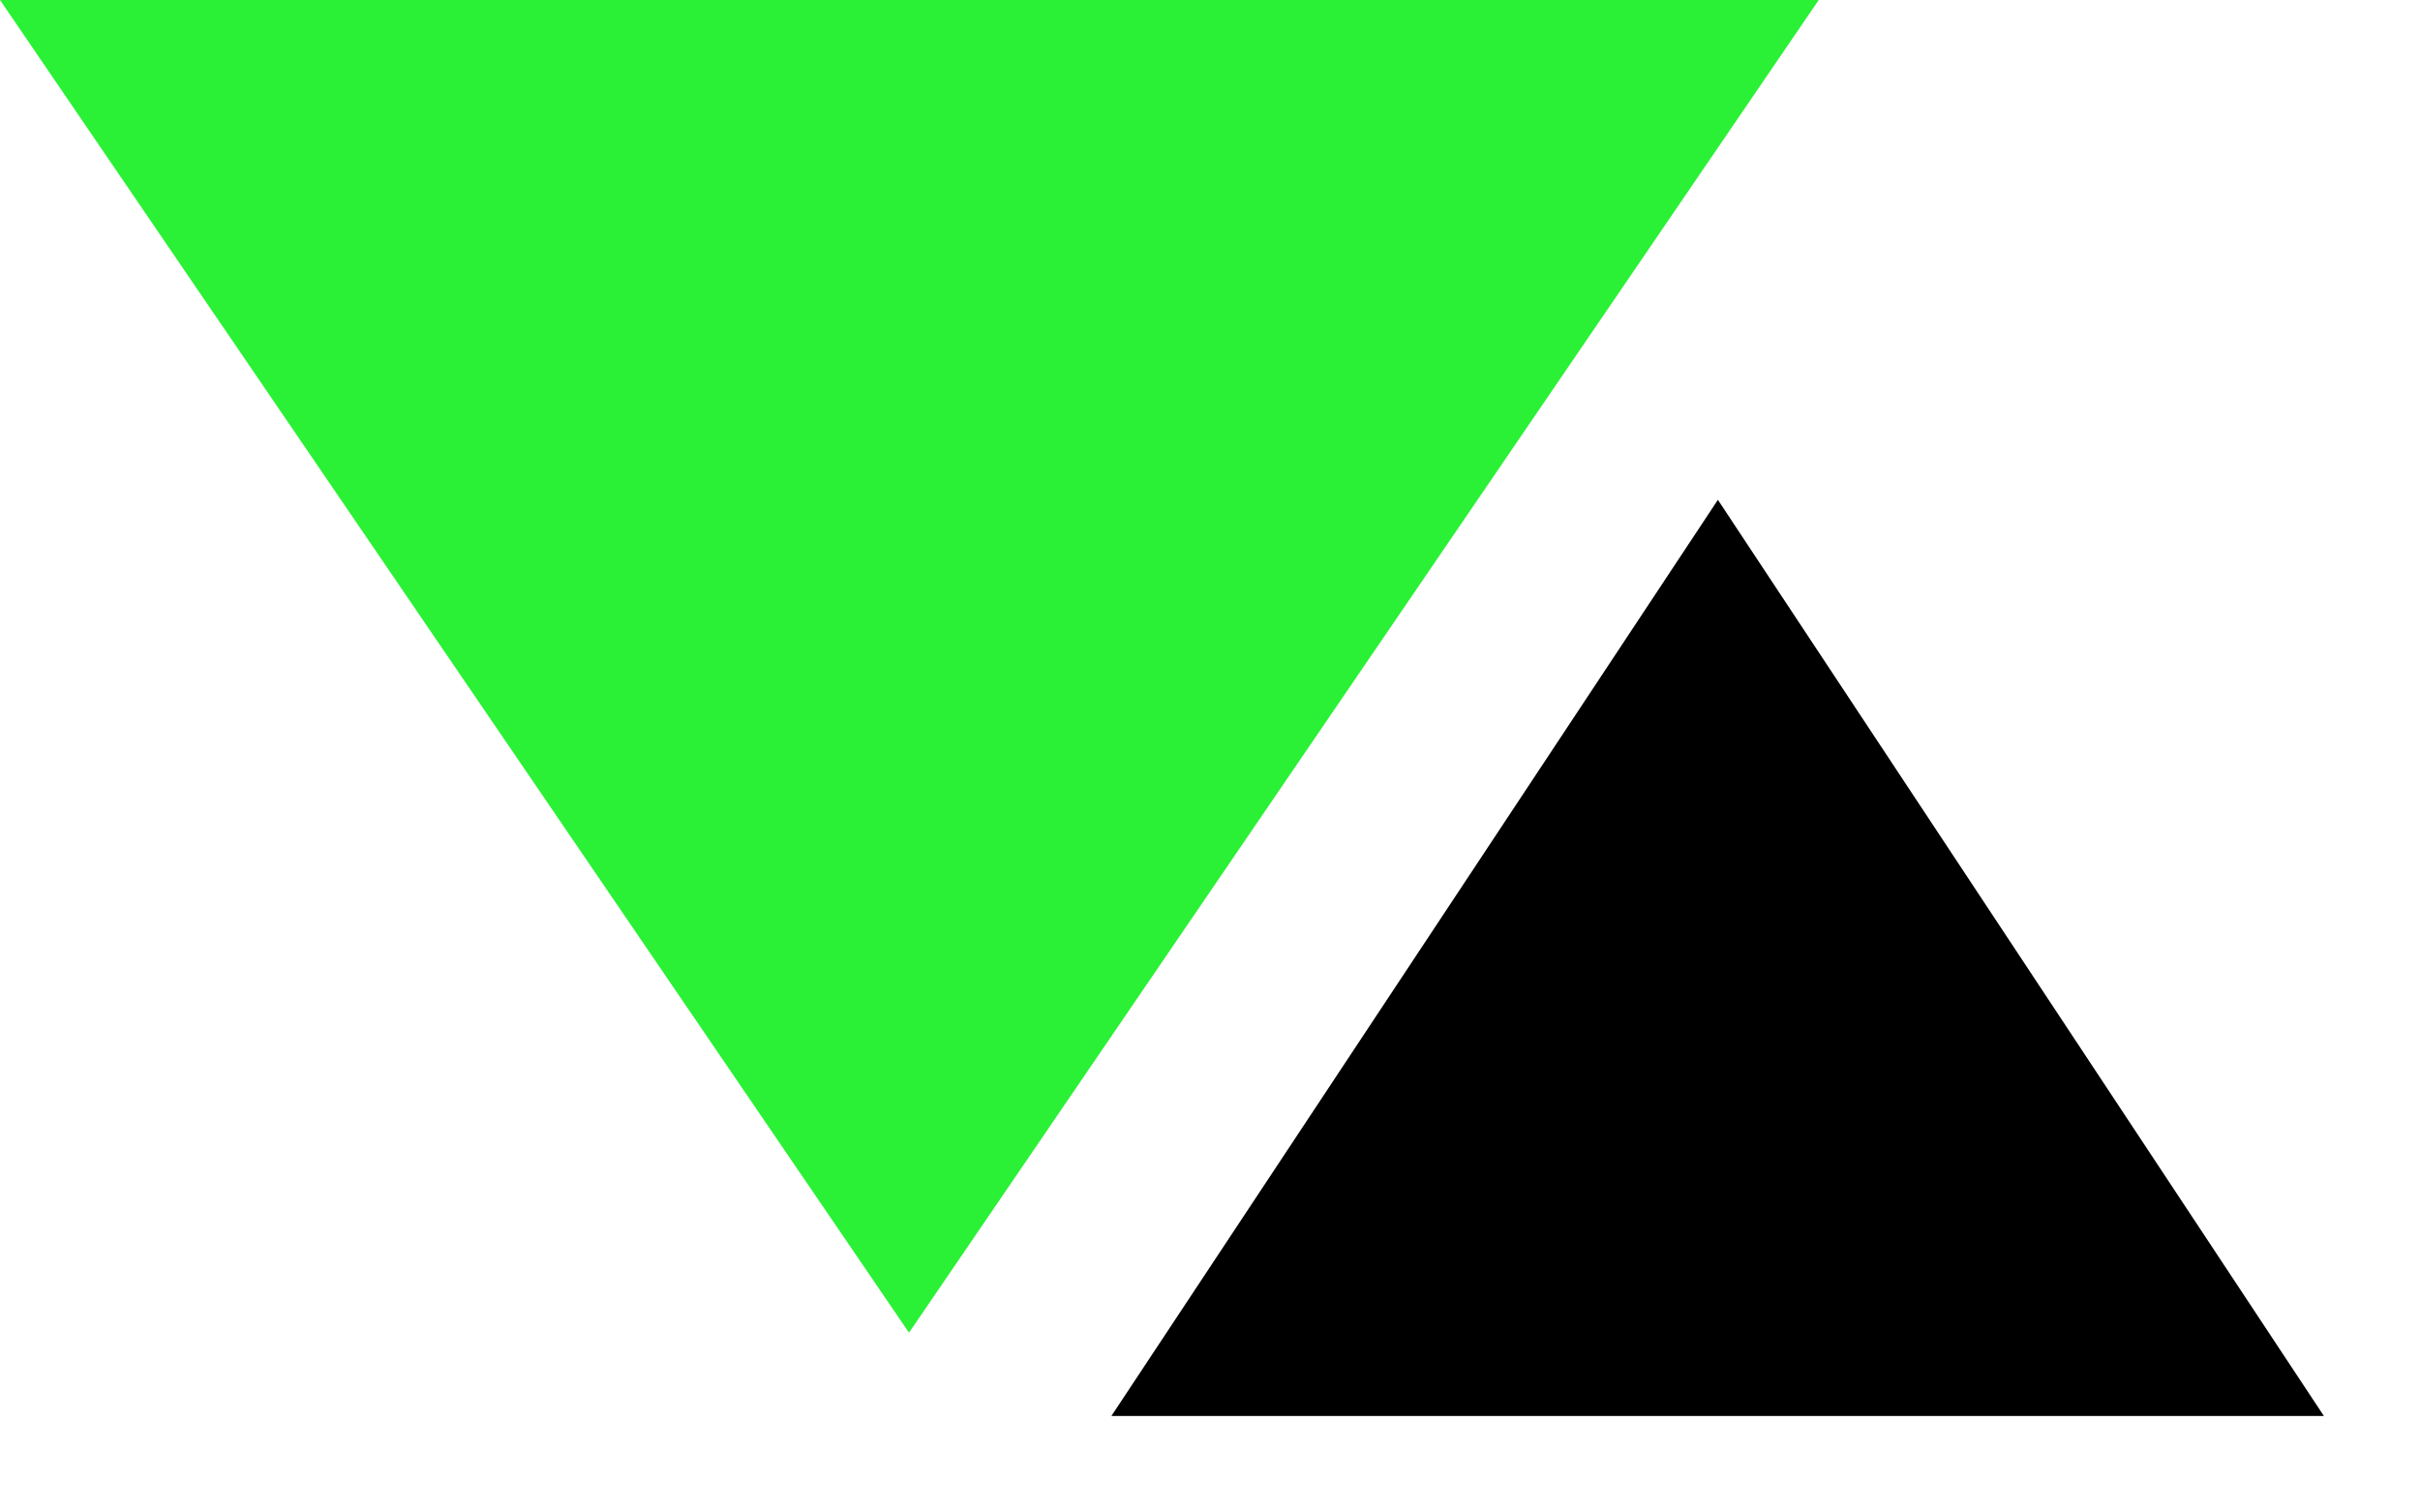 <?xml version="1.0" encoding="utf-8"?>
<svg width="24" height="15" viewBox="0 0 24 15" fill="none" xmlns="http://www.w3.org/2000/svg">
    <path d="M17.037 4.957L23.047 14.043H11.022L17.037 4.957Z" fill="black"/>
    <path d="M9.015 13.217L2.311e-06 -0L18.037 -0L9.015 13.217Z" fill="#2AF135"/>
</svg>
